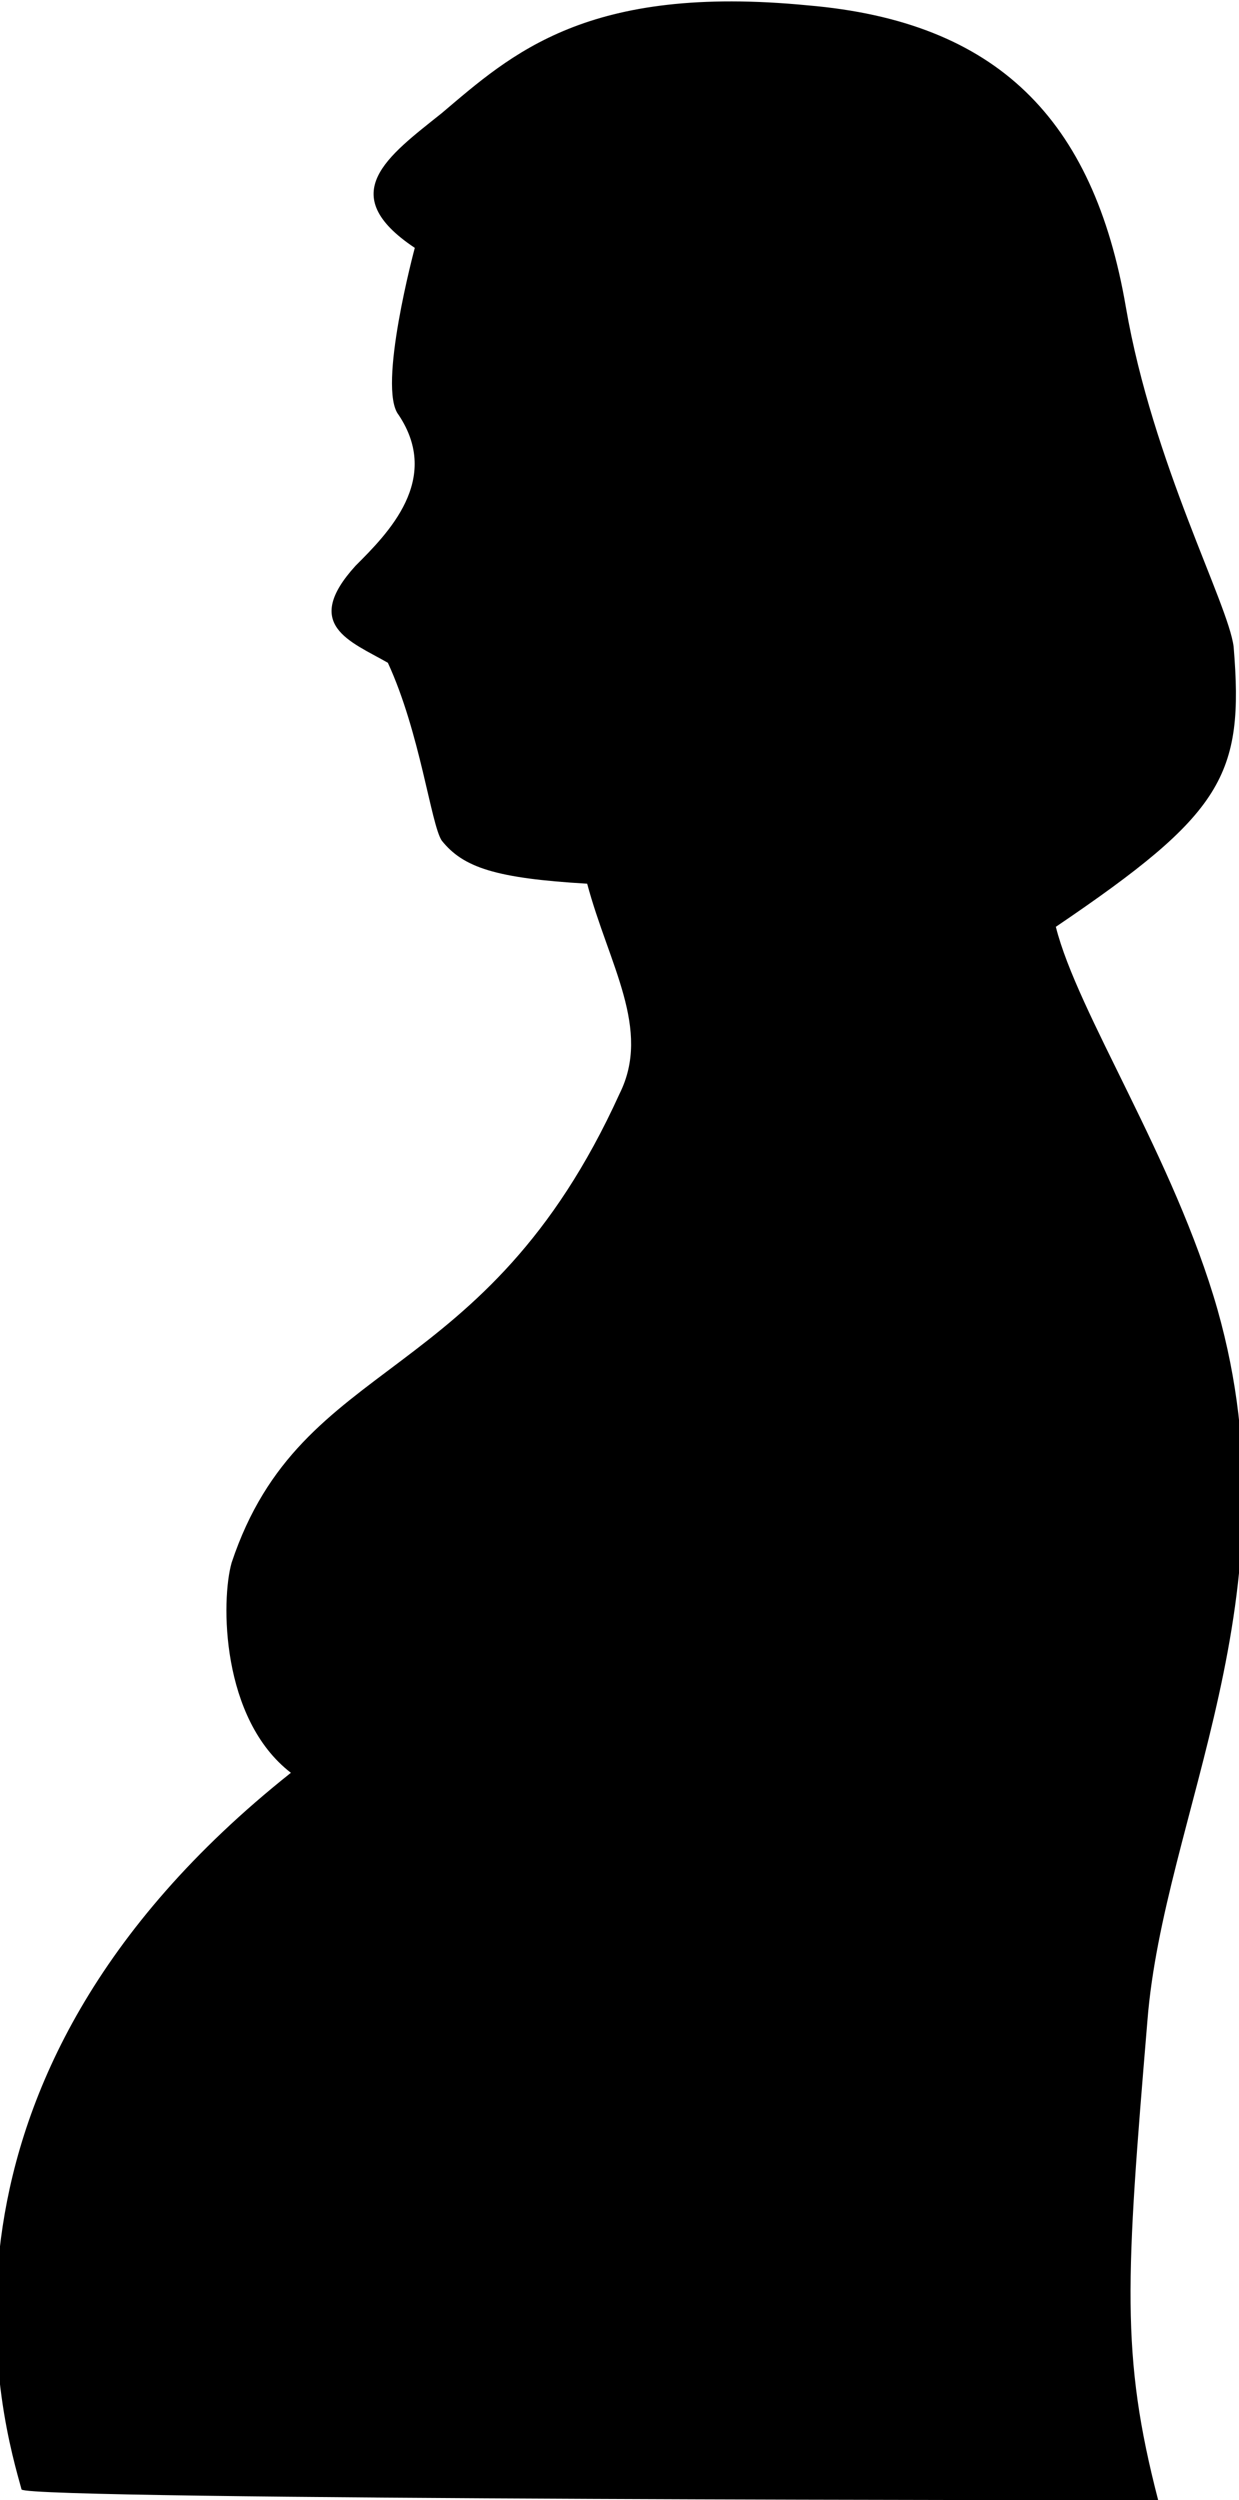 <?xml version="1.0" encoding="utf-8"?>
<!-- Generator: Adobe Illustrator 18.1.1, SVG Export Plug-In . SVG Version: 6.00 Build 0)  -->
<svg version="1.1" id="Layer_1" xmlns="http://www.w3.org/2000/svg" xmlns:xlink="http://www.w3.org/1999/xlink" x="0px" y="0px"
	 viewBox="0 0 23 46.4" enable-background="new 0 0 23 46.4" xml:space="preserve">
<g>
	<path d="M21.5,46.4c-0.7-2.7-0.6-4.1-0.2-8.9c0.3-3.8,2.8-7.9,1.3-13.2c-0.8-2.8-2.6-5.5-3-7.1c3.1-2.1,3.5-2.8,3.3-5.2
		c-0.1-0.8-1.5-3.4-2-6.3c-0.6-3.5-2.4-5.3-5.9-5.6c-4.1-0.4-5.5,0.9-6.8,2C7.2,2.9,6.2,3.6,7.7,4.6c0,0-0.7,2.6-0.3,3.1
		c0.8,1.2-0.2,2.2-0.8,2.8c-1,1.1-0.1,1.4,0.6,1.8c0.6,1.3,0.8,3,1,3.3c0.4,0.5,1,0.7,2.7,0.8c0.4,1.5,1.2,2.7,0.6,3.9
		c-2.5,5.5-5.9,4.8-7.2,8.7c-0.2,0.7-0.2,2.9,1.1,3.9c-7.3,5.8-5.3,12.2-5,13.3C0.5,46.4,21.5,46.4,21.5,46.4z"/>
</g>
<g>
</g>
<g>
</g>
<g>
</g>
<g>
</g>
<g>
</g>
<g>
</g>
<g>
</g>
<g>
</g>
<g>
</g>
<g>
</g>
<g>
</g>
<g>
</g>
<g>
</g>
<g>
</g>
<g>
</g>
</svg>
